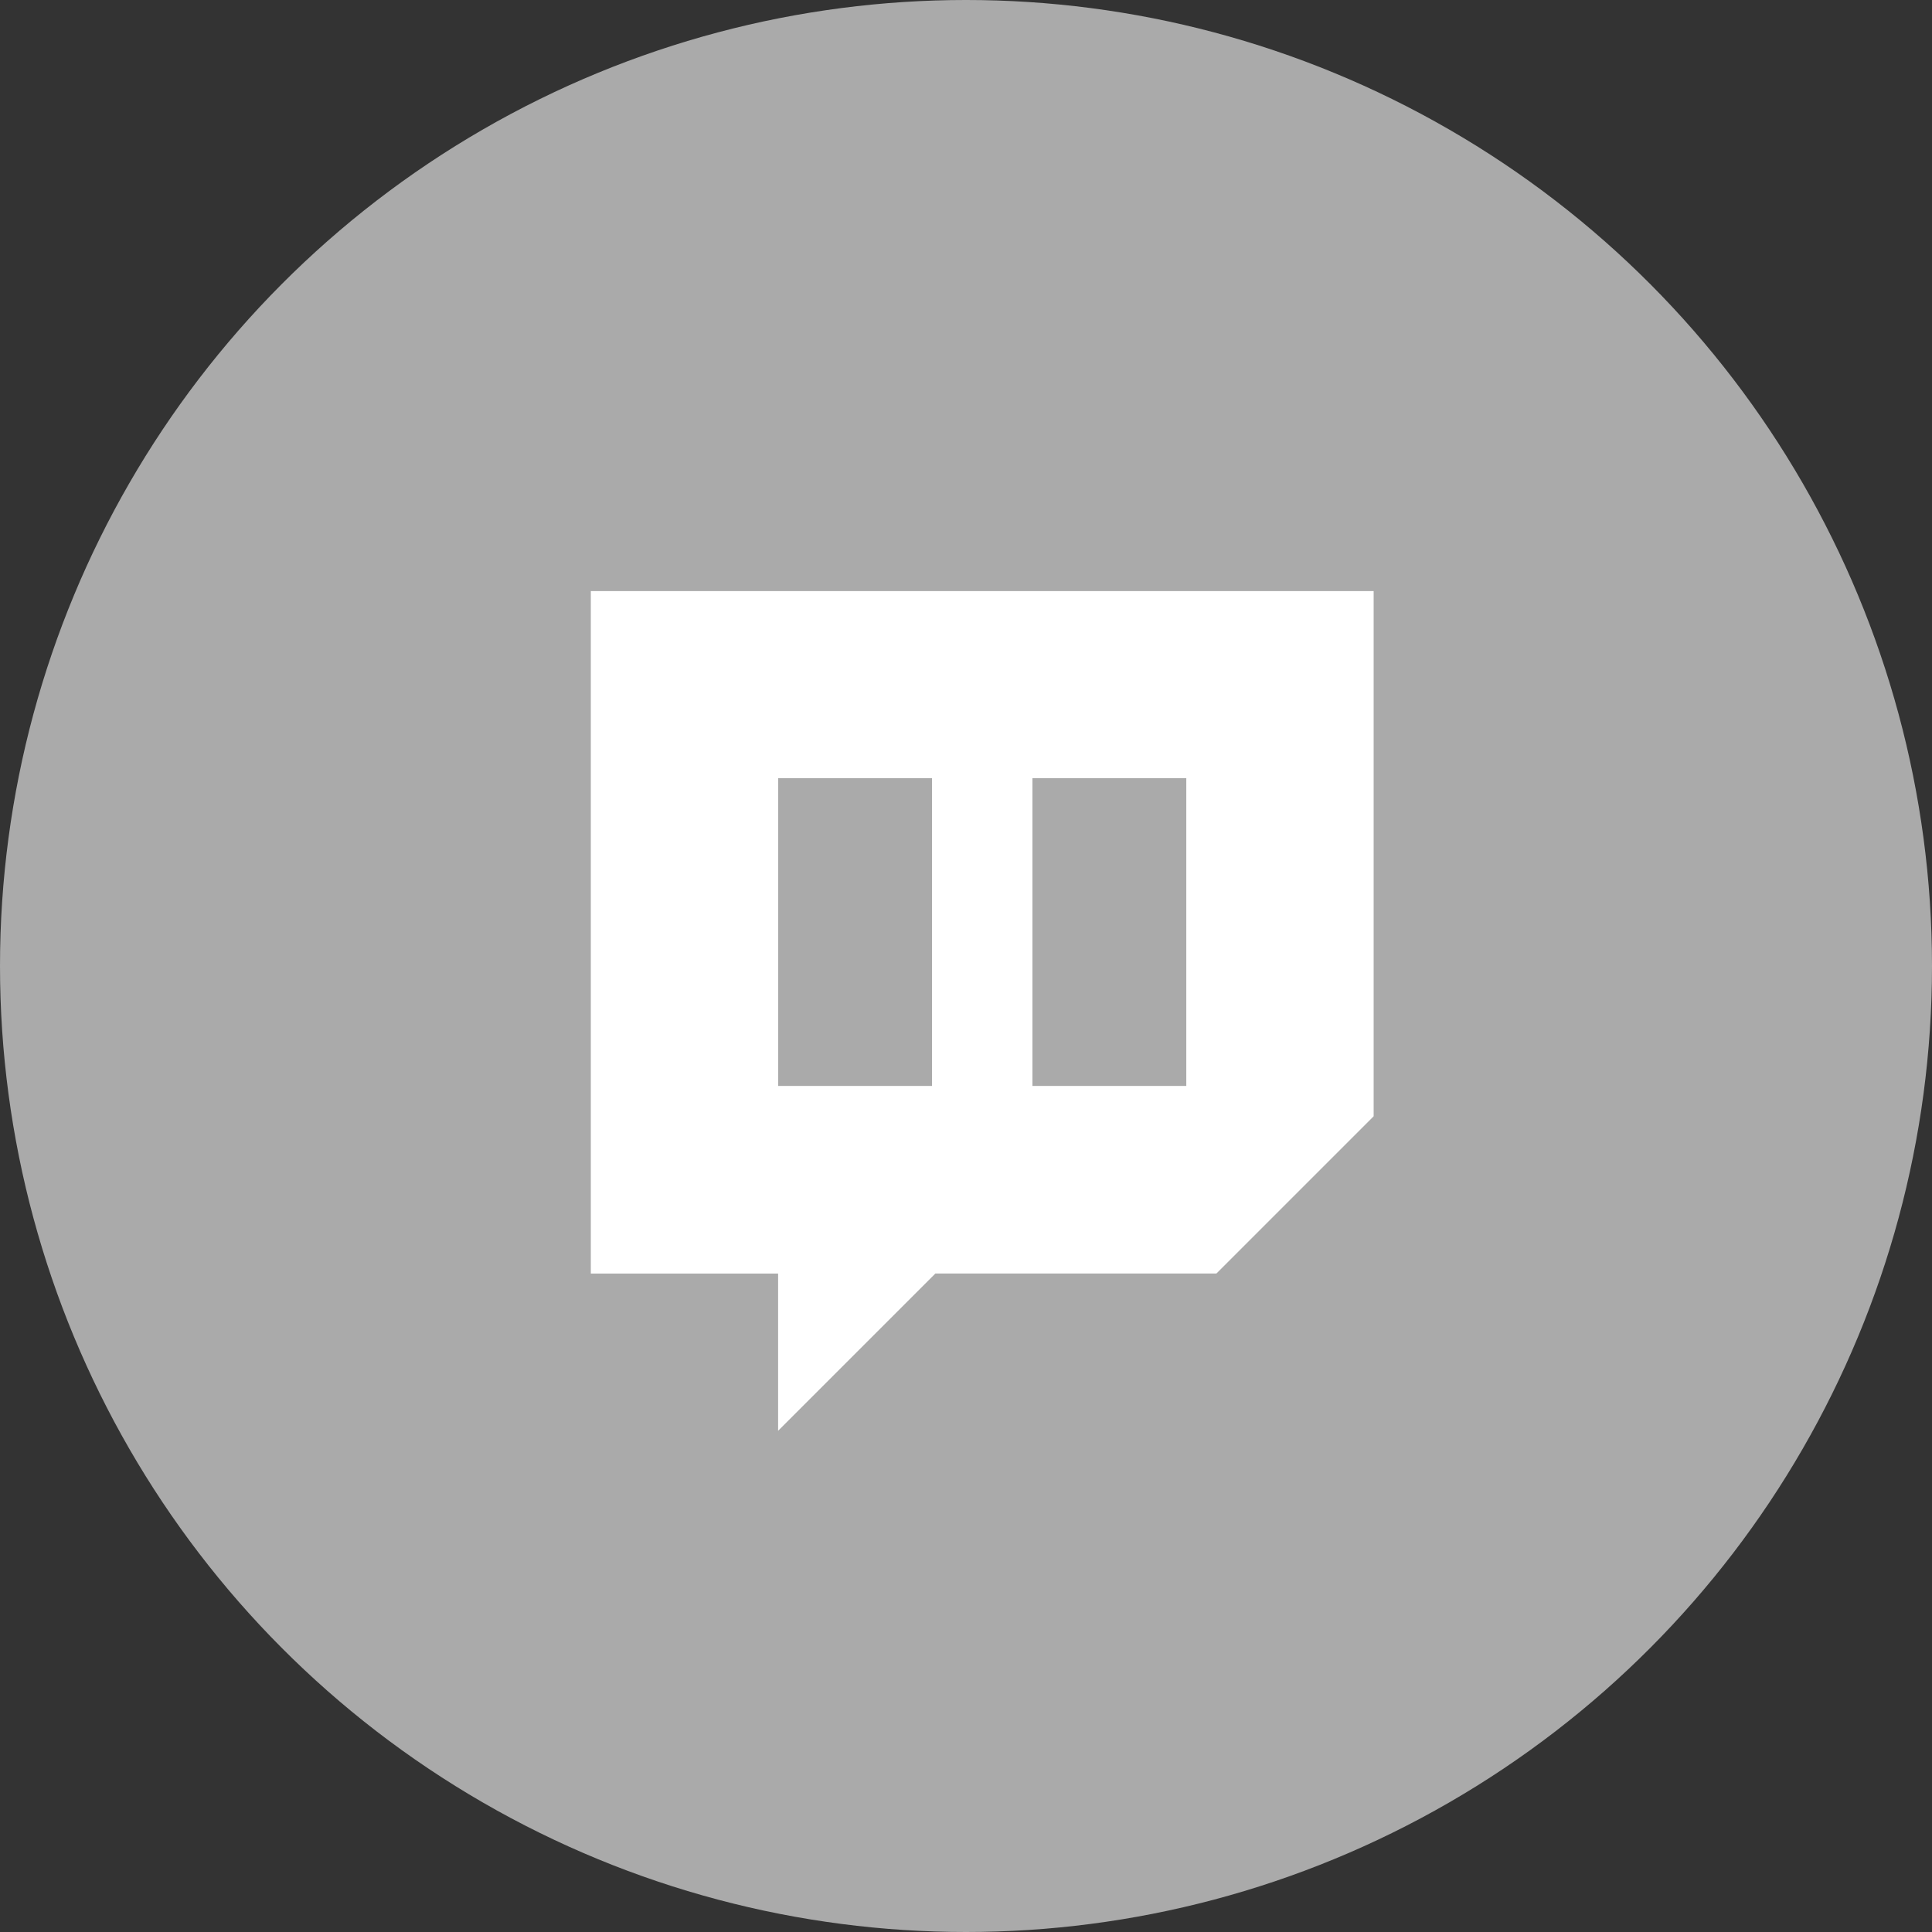 <svg xmlns="http://www.w3.org/2000/svg" xmlns:xlink="http://www.w3.org/1999/xlink" viewBox="-13321 1107 40 40">
  <rect x="-13321" y="1107" width="40" height="40" fill="#333333" stroke="none"/>
  <defs>
    <style>
      .cls-1 {
        fill: #fff;
      }

      .cls-2 {
        fill: #aaa;
      }

      .cls-3 {
        clip-path: url(#clip-path);
      }
    </style>
    <clipPath id="clip-path">
      <rect id="_version_:_1.5.0_viewSource_:_x_:_0_y_:_0_width_:_154_height_:_154_resources_:_clipPaths_:_filters_:_" data-name="{
	&quot;version&quot;: &quot;1.5.0&quot;,
	&quot;viewSource&quot;: {
		&quot;x&quot;: 0,
		&quot;y&quot;: 0,
		&quot;width&quot;: 154,
		&quot;height&quot;: 154
	},
	&quot;resources&quot;: {
		&quot;clipPaths&quot;: {},
		&quot;filters&quot;: {},
		" class="cls-1" width="21.333" height="21.333"/>
    </clipPath>
  </defs>
  <g id="Group_869" data-name="Group 869" transform="translate(-13966 757)">
    <circle id="Ellipse_20" data-name="Ellipse 20" class="cls-2" cx="20" cy="20" r="20" transform="translate(645 350)"/>
    <g id="Group_717" data-name="Group 717" transform="translate(654.6 359.6)">
      <rect id="Rectangle_854" data-name="Rectangle 854" class="cls-1" width="18.424" height="18.84" transform="translate(1.662 1.524)"/>
      <g id="Mask_Group_23" data-name="Mask Group 23" class="cls-3" transform="translate(0)">
        <g id="twitch-logo-gray">
          <path id="Path_100" data-name="Path 100" class="cls-2" d="M0-143.333v10.667H21.333V-154H0Zm18.84-2.6v5.444l-1.621,1.621-1.635,1.635H9.766l-1.621,1.621-1.635,1.635v-3.255H2.632v-14.13H18.84Z" transform="translate(0 154)"/>
          <path id="Path_101" data-name="Path 101" class="cls-2" d="M47-103.814v3.186h3.186V-107H47Z" transform="translate(-40.489 113.511)"/>
          <path id="Path_102" data-name="Path 102" class="cls-2" d="M85-103.814v3.186h3.186V-107H85Z" transform="translate(-73.225 113.511)"/>
        </g>
      </g>
    </g>
  </g>
</svg>

